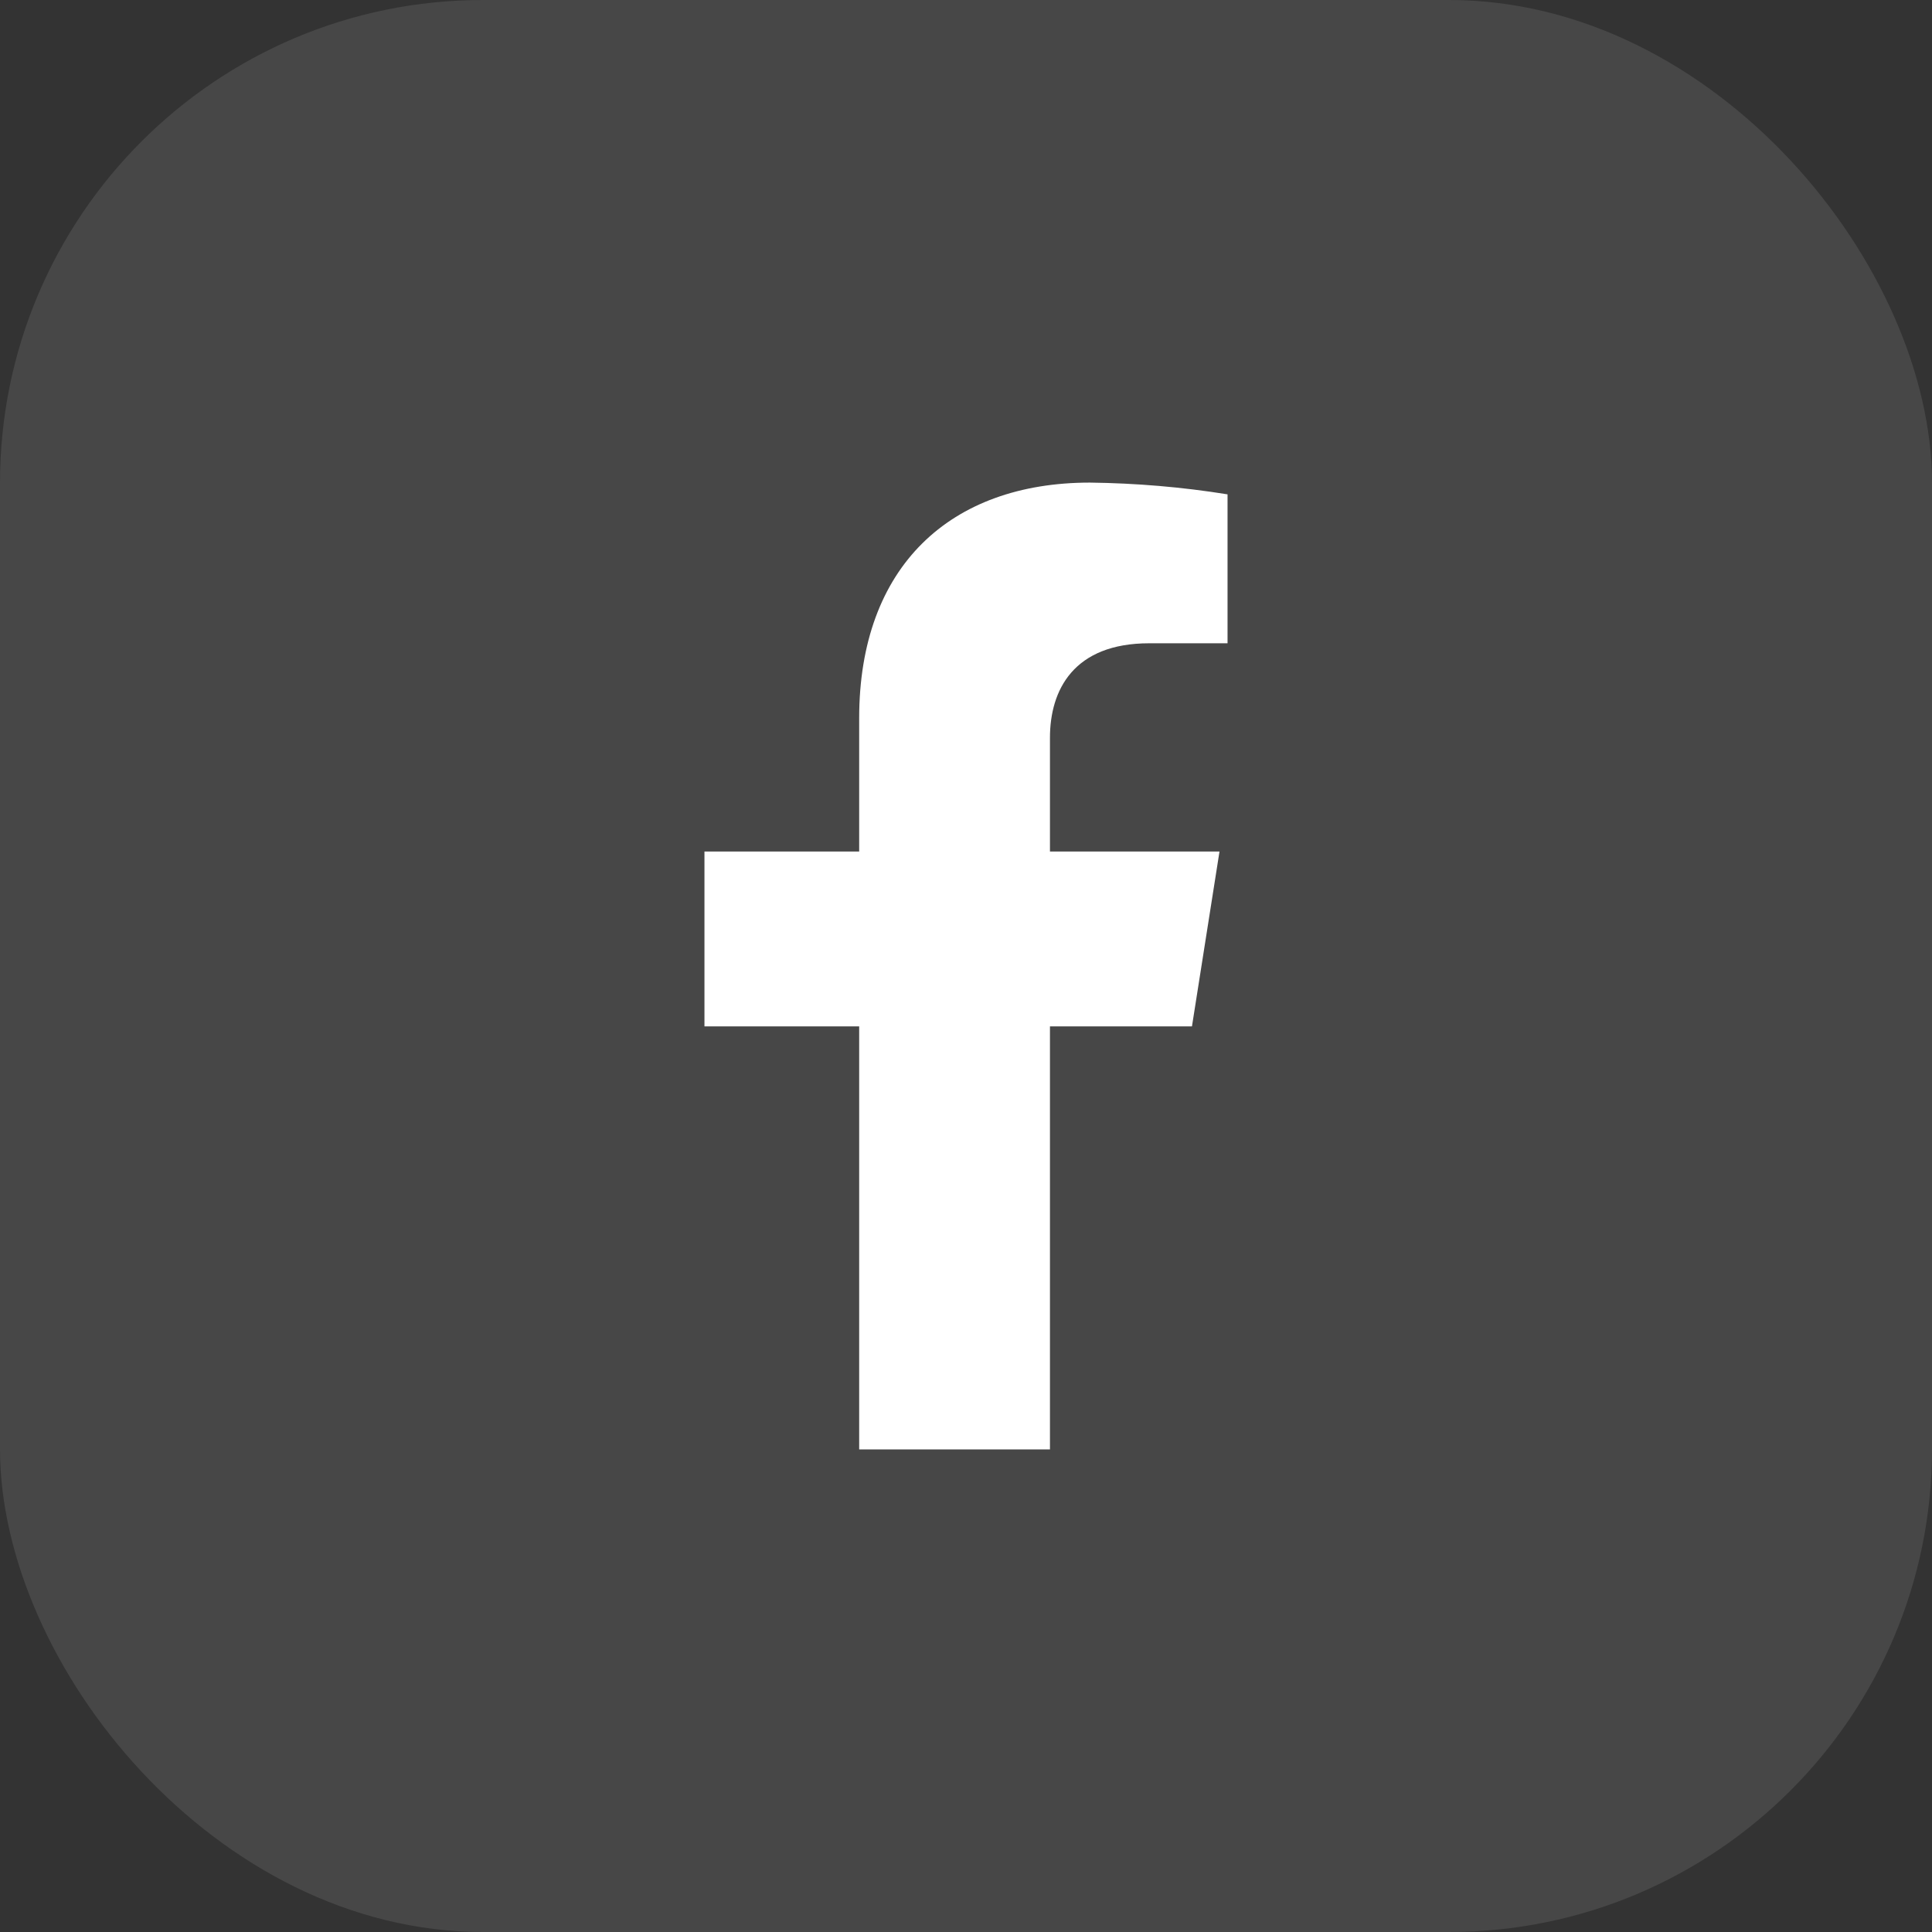 <svg width="24" height="24" viewBox="0 0 24 24" fill="none" xmlns="http://www.w3.org/2000/svg">
<rect x="0" y="0" width="24" height="24" fill="#333333" stroke="none"/>
<rect width="24" height="24" rx="6" fill="white" fill-opacity="0.1"/>
<path d="M14.807 12.75L15.149 10.578H13.043V9.165C13.043 8.571 13.337 7.991 14.277 7.991H15.249V6.141C14.683 6.05 14.112 6.002 13.539 5.995C11.805 5.995 10.673 7.037 10.673 8.921V10.578H8.751V12.75H10.673V18.005H13.043V12.75H14.807Z" fill="white"/>
</svg>
